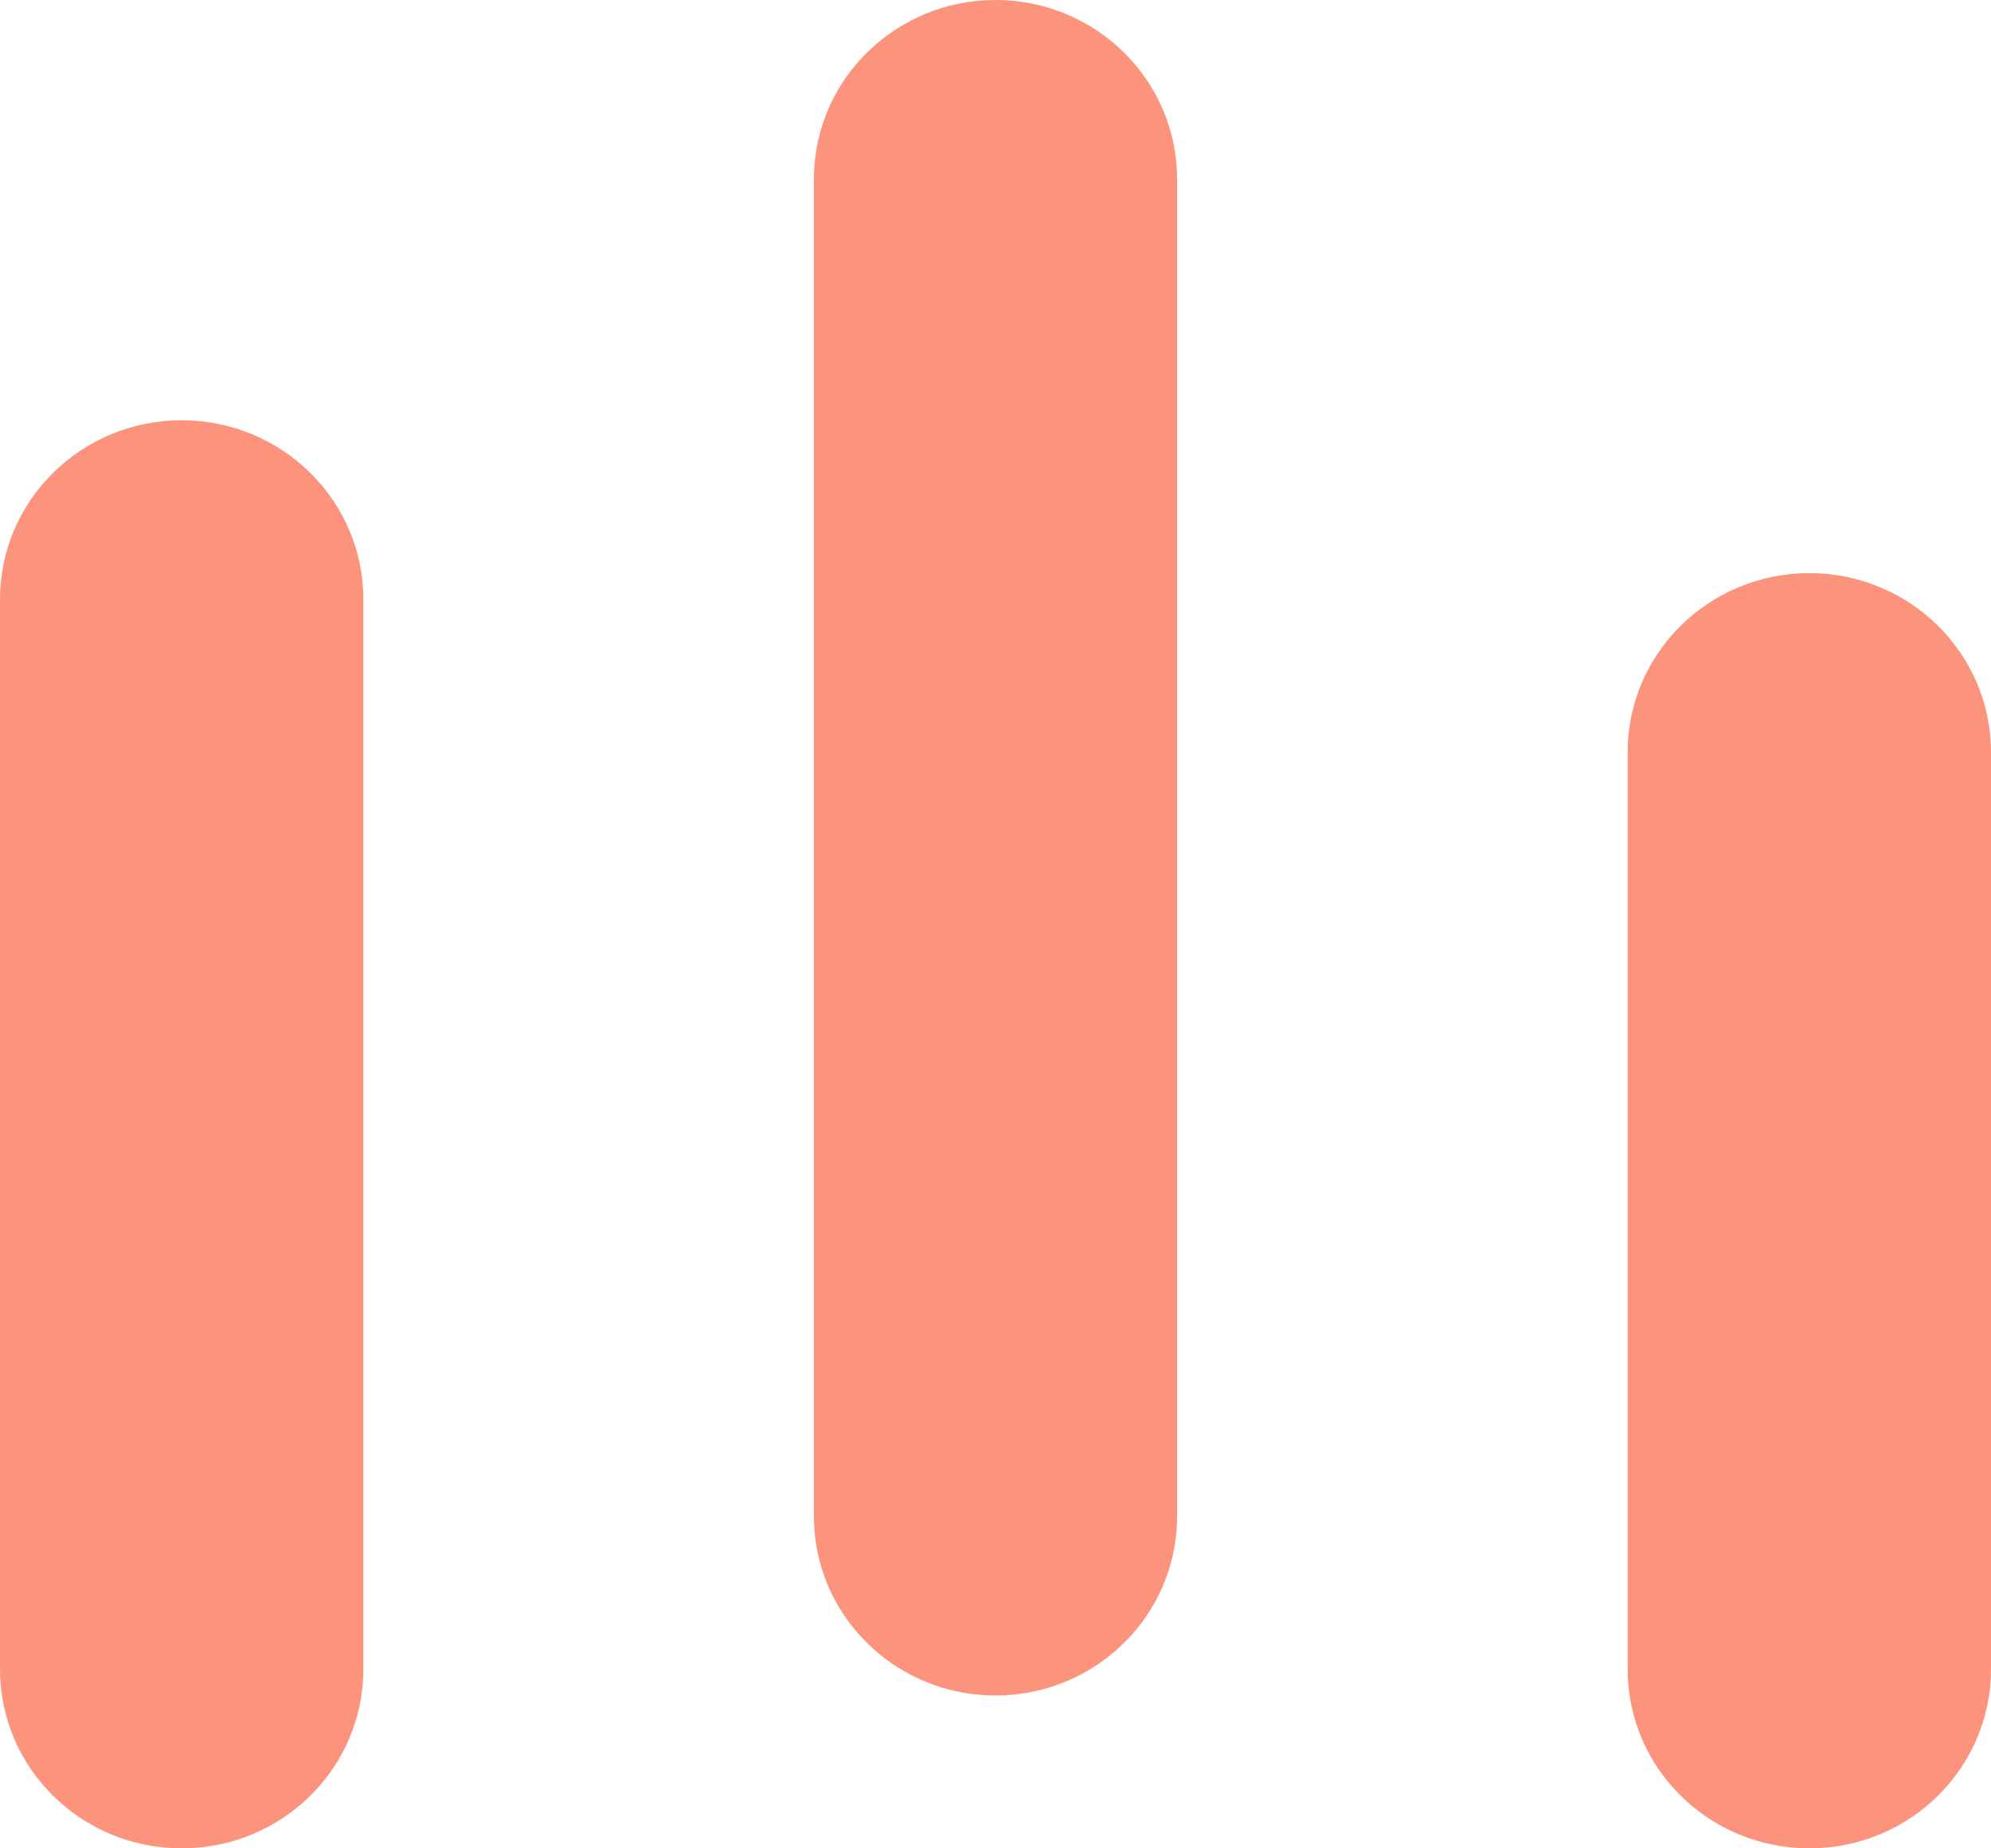 <svg width="14" height="13" viewBox="0 0 14 13" fill="none" xmlns="http://www.w3.org/2000/svg">
<path fill-rule="evenodd" clip-rule="evenodd" d="M7 0C7.705 0 8.277 0.564 8.277 1.26V10.665C8.277 11.361 7.705 11.925 7 11.925C6.295 11.925 5.723 11.361 5.723 10.665V1.26C5.723 0.564 6.295 0 7 0ZM1.277 2.956C1.983 2.956 2.555 3.52 2.555 4.216V11.74C2.555 12.436 1.983 13 1.277 13C0.572 13 0 12.436 0 11.74V4.216C0 3.52 0.572 2.956 1.277 2.956ZM12.723 4.031C13.428 4.031 14 4.595 14 5.291V11.74C14 12.436 13.428 13 12.723 13C12.017 13 11.445 12.436 11.445 11.74V5.291C11.445 4.595 12.017 4.031 12.723 4.031Z" fill="#FC947D"/>
</svg>
